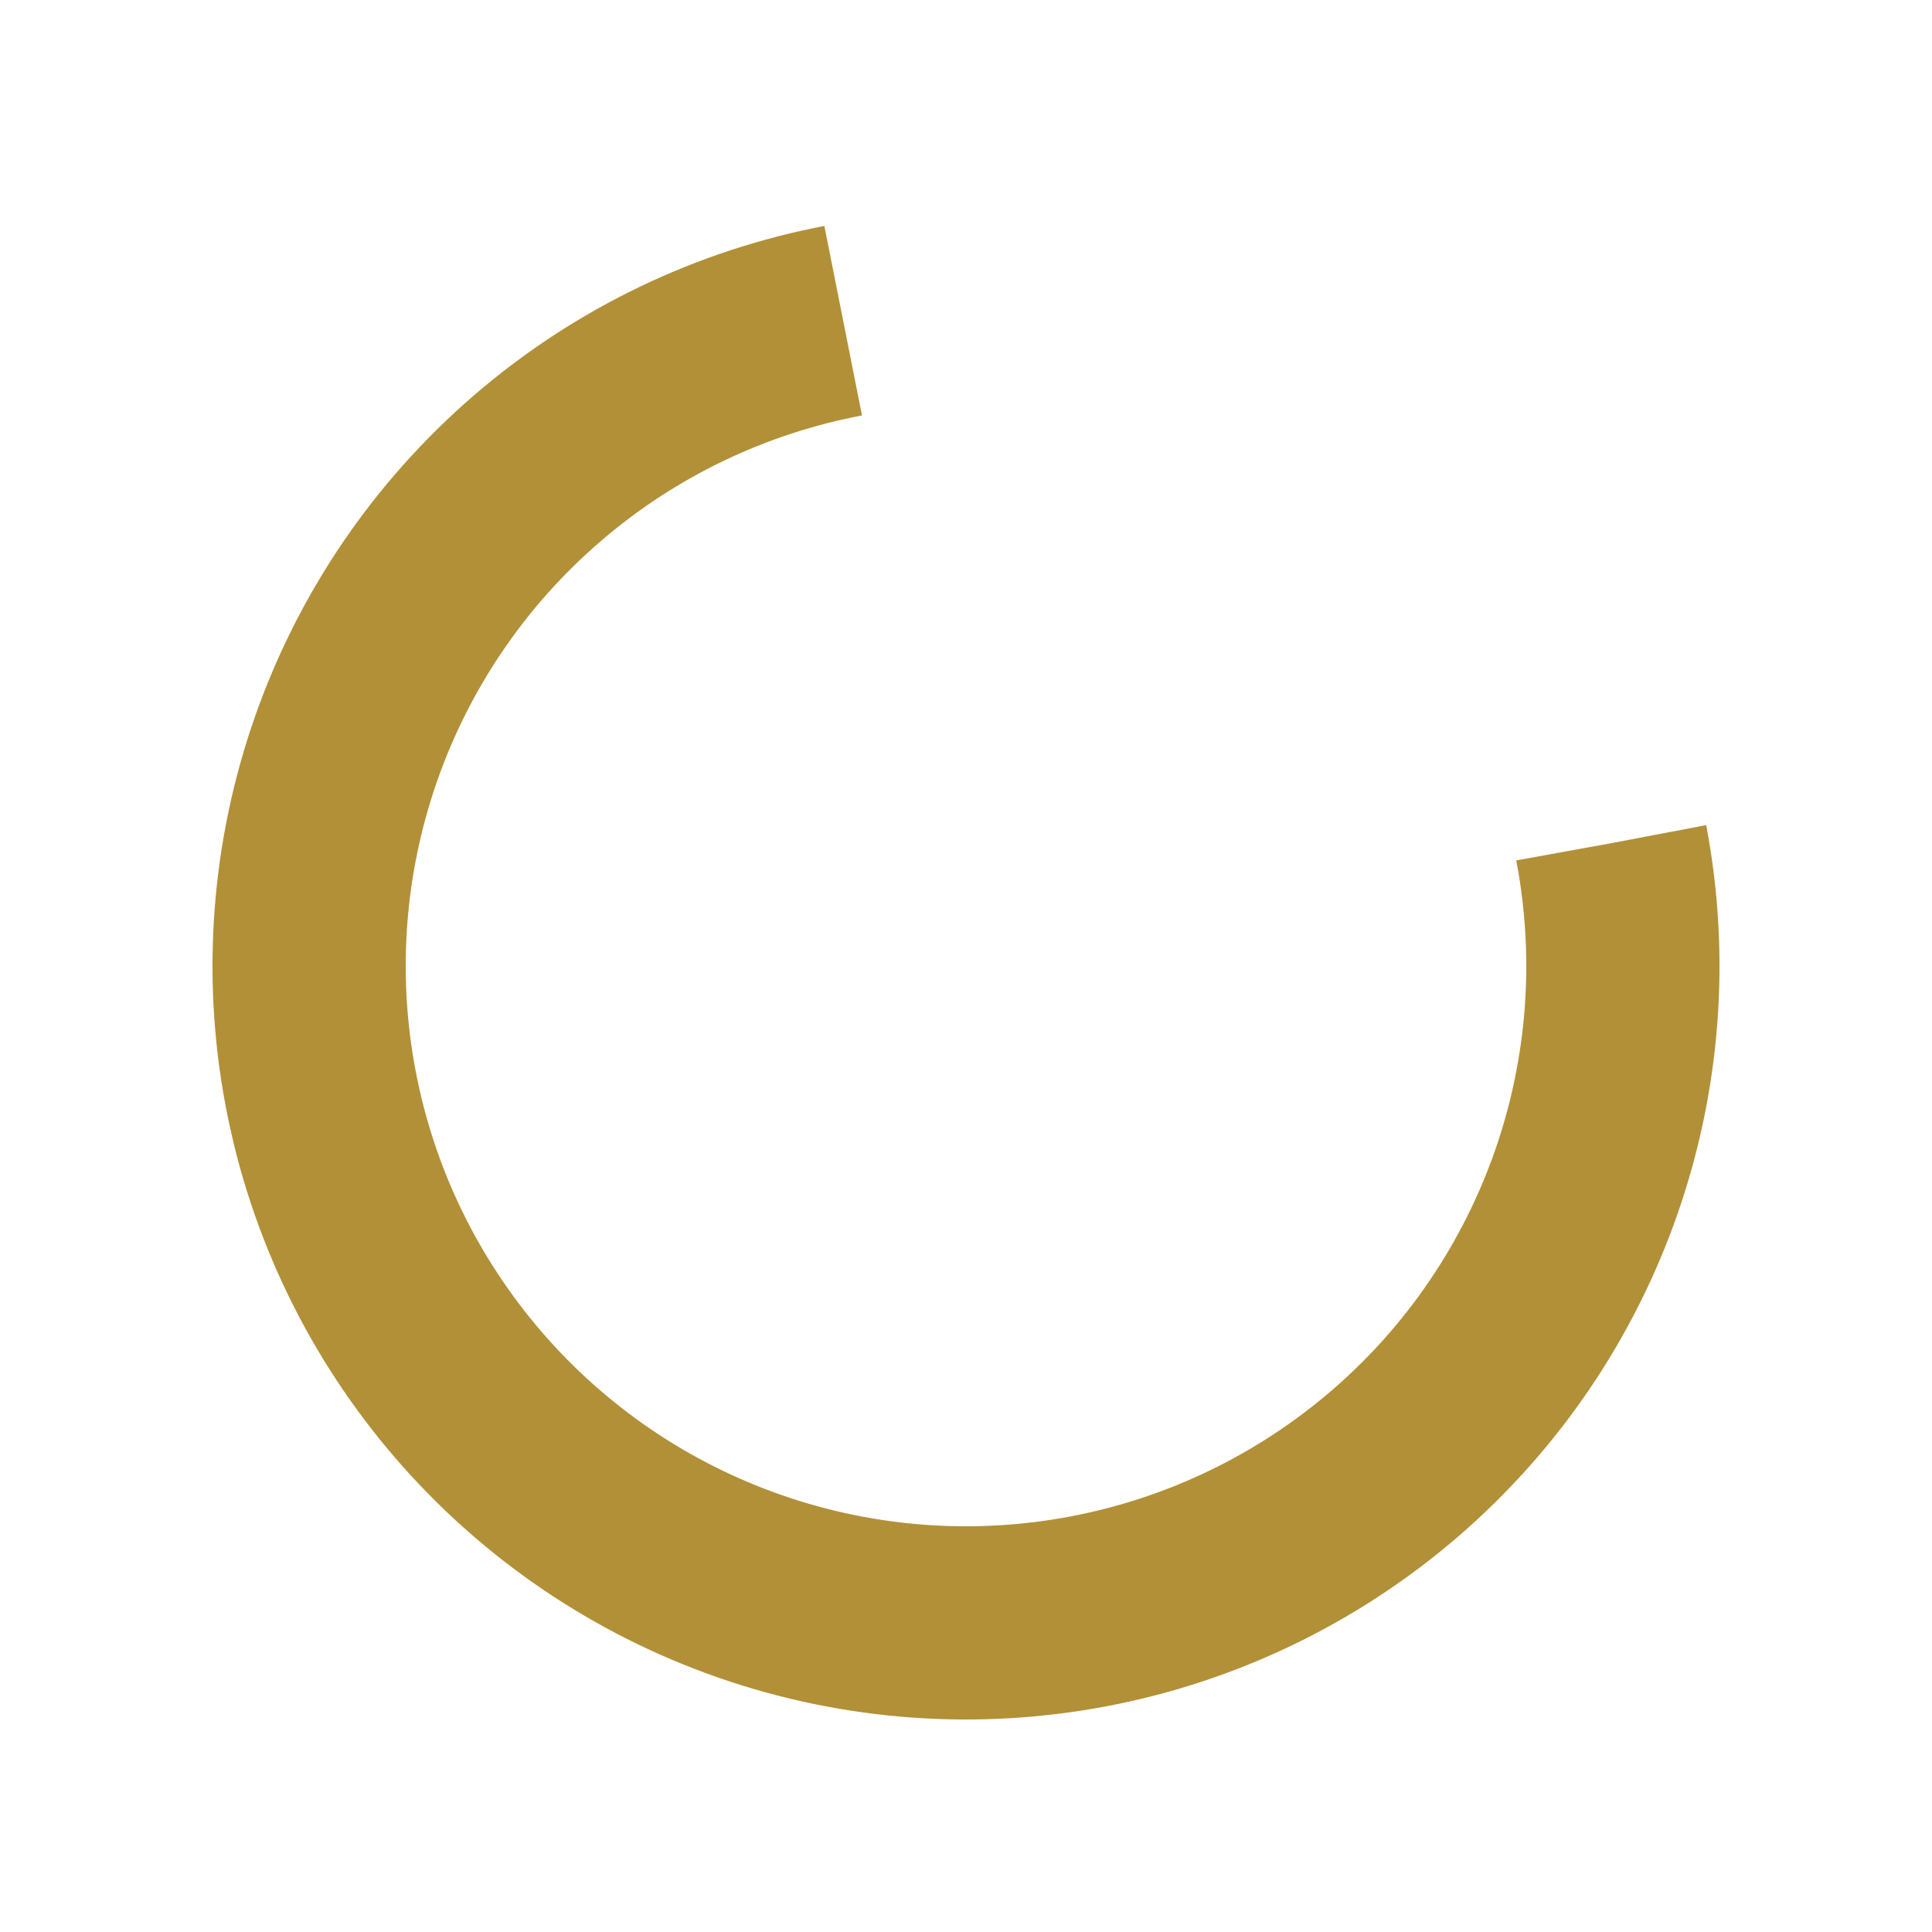 <svg xmlns="http://www.w3.org/2000/svg" style="margin:auto" width="24" height="24" viewBox="0 0 100 100" preserveAspectRatio="xMidYMid" display="block">
    <circle cx="50" cy="50" fill="none" stroke="#b29037" stroke-width="10" r="34" stroke-dasharray="160.221 55.407" transform="rotate(349.224 50 50)">
        <animateTransform attributeName="transform" type="rotate" repeatCount="indefinite" dur="1s" values="0 50 50;360 50 50" keyTimes="0;1"/>
    </circle>
</svg>
